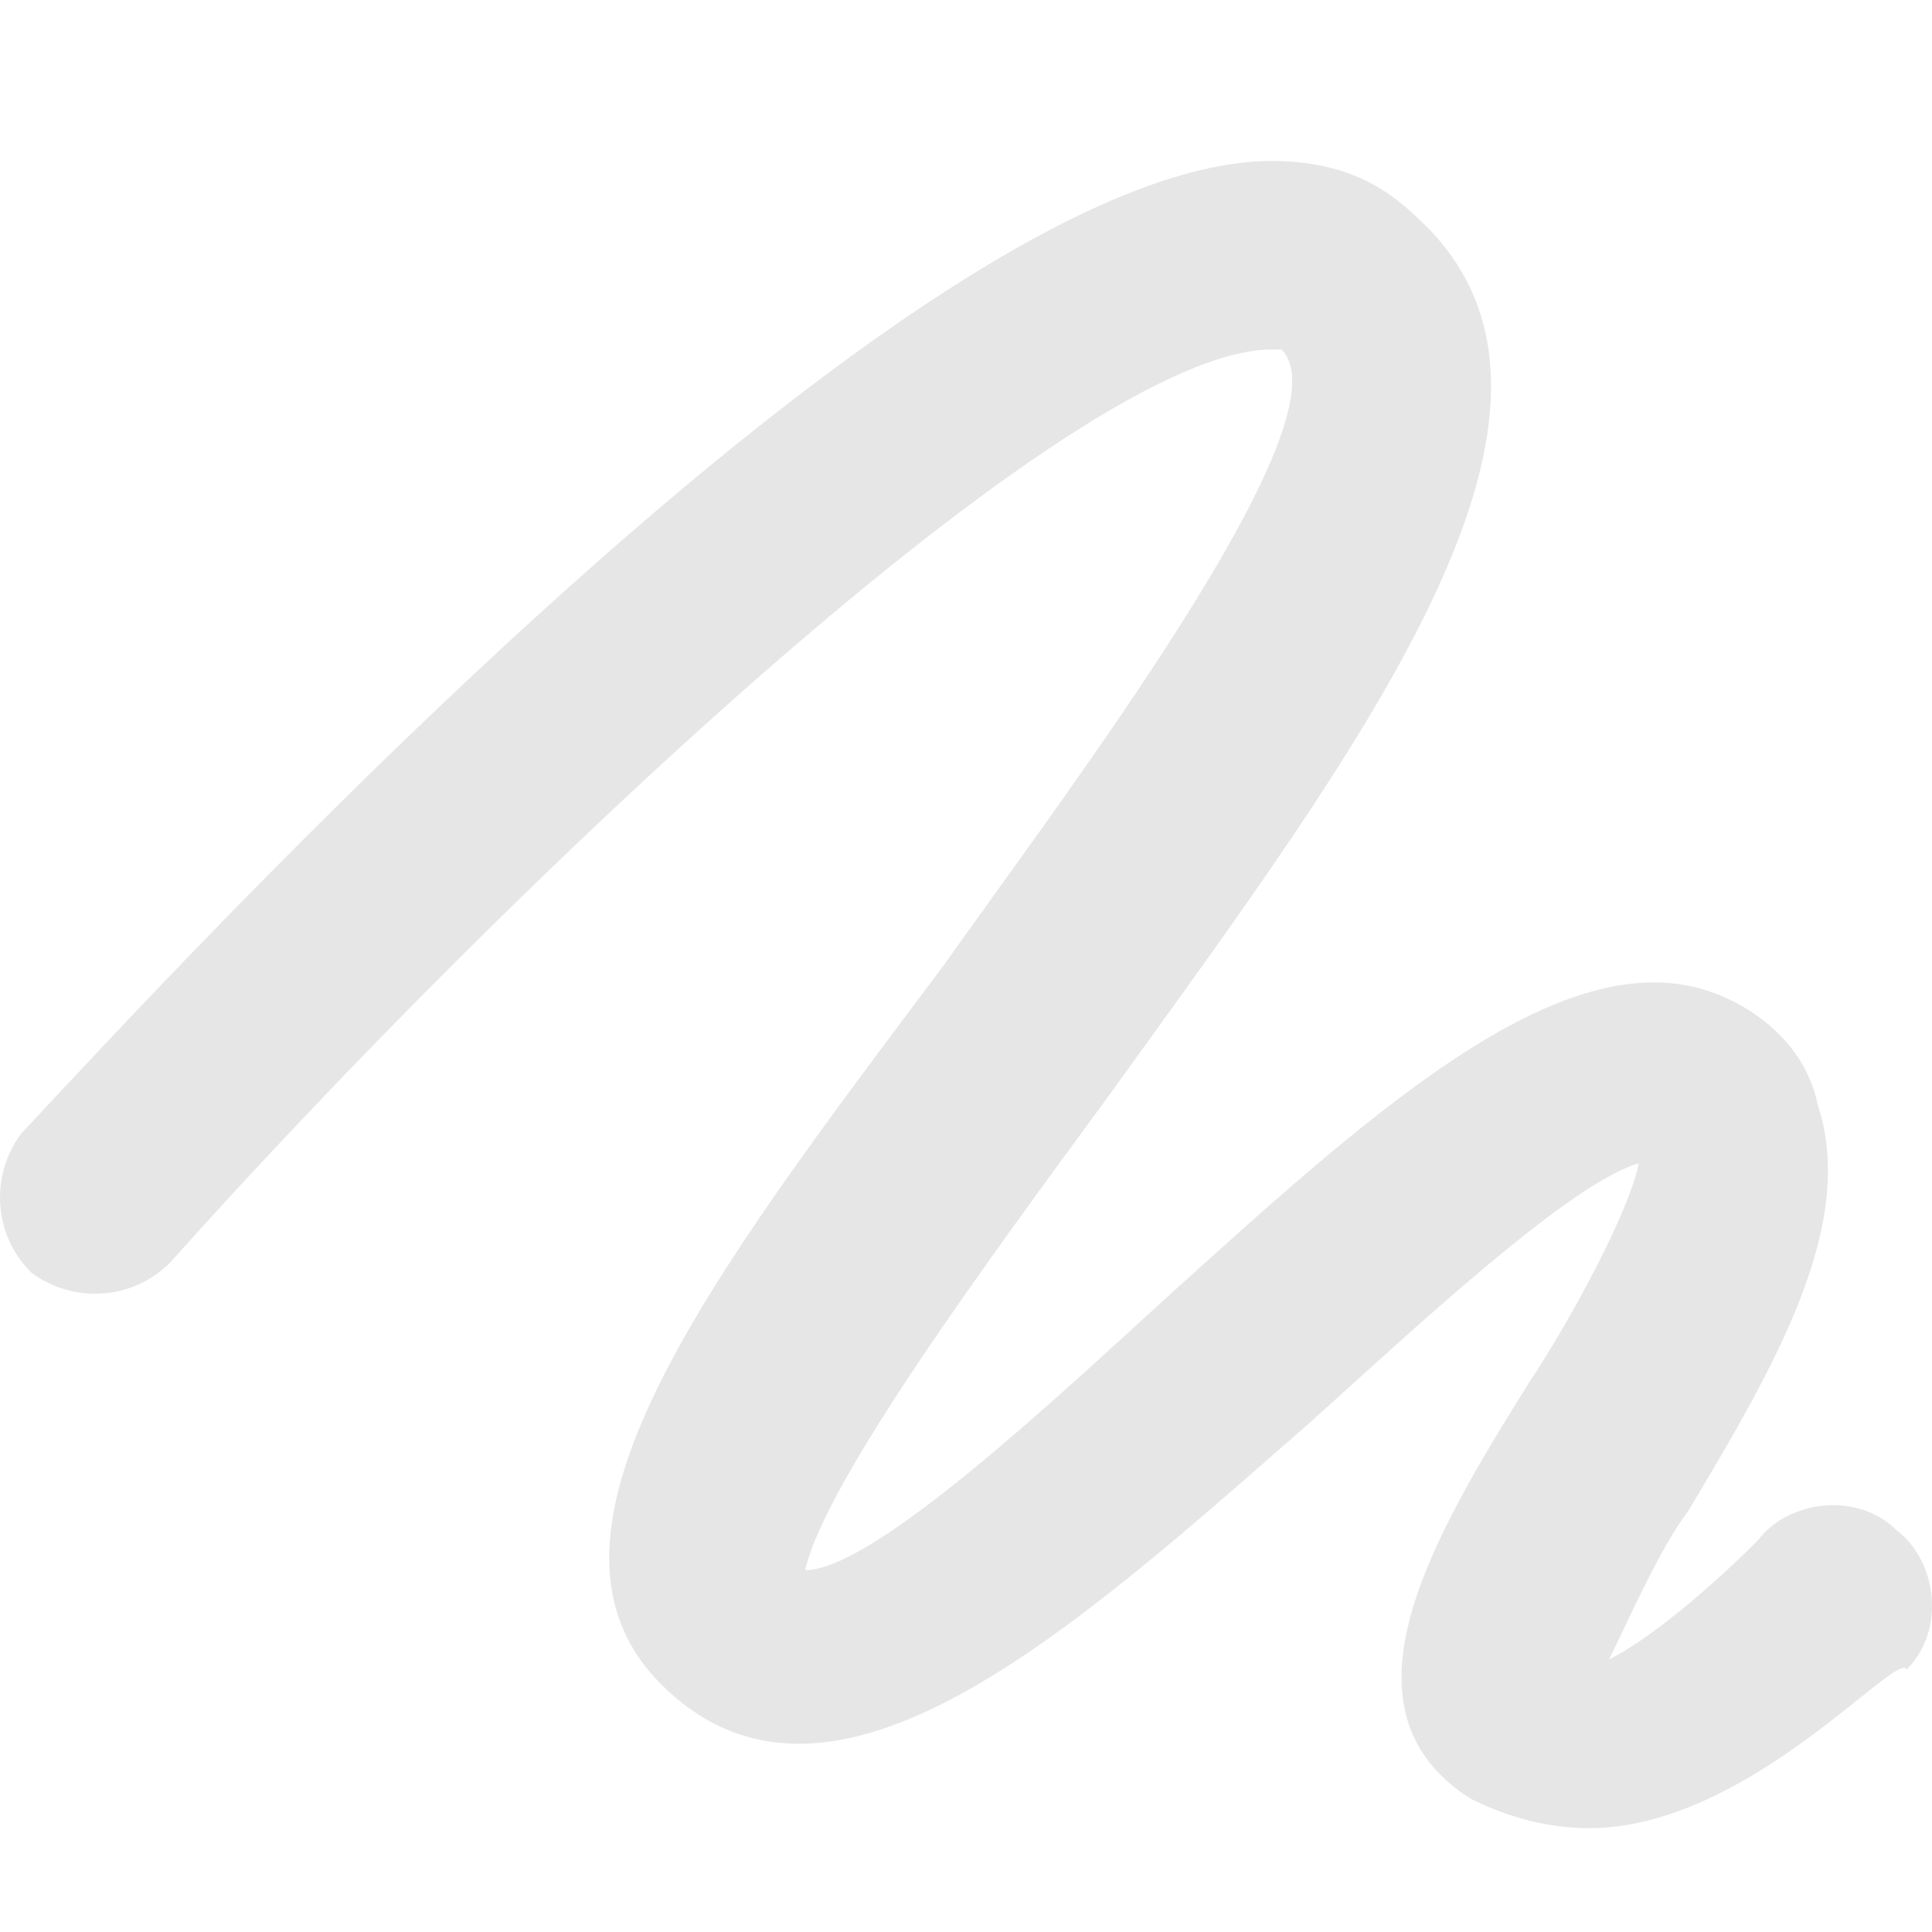 <svg width="24" height="24" viewBox="0 0 24 24" fill="none" xmlns="http://www.w3.org/2000/svg">
<path d="M19.741 22.71C19.248 22.71 18.755 22.587 18.262 22.341C16.536 21.231 17.769 19.135 19.002 17.163C19.495 16.423 20.234 15.067 20.358 14.451C19.495 14.697 17.522 16.547 16.29 17.656C13.331 20.245 10.372 22.957 8.277 20.985C6.304 19.135 8.77 15.93 11.728 11.985C13.208 9.89 16.783 5.205 15.92 4.342H15.796C13.331 4.342 6.304 10.999 2.113 15.684C1.62 16.177 0.88 16.177 0.387 15.807C-0.106 15.314 -0.106 14.574 0.264 14.081C2.113 12.109 11.358 2 15.796 2C16.906 2 17.399 2.493 17.769 2.863C19.988 5.205 16.906 9.273 13.701 13.711C12.345 15.56 10.249 18.396 10.002 19.505C10.865 19.505 13.208 17.286 14.564 16.053C17.152 13.711 19.495 11.616 21.344 12.355C21.96 12.602 22.453 13.095 22.577 13.711C23.07 15.191 22.084 16.916 20.974 18.766C20.604 19.259 20.234 20.122 19.988 20.615C20.481 20.368 21.221 19.752 21.837 19.135C22.207 18.642 23.07 18.519 23.563 19.012C24.056 19.382 24.179 20.245 23.686 20.738C23.563 20.491 21.714 22.71 19.741 22.71V22.71Z" fill="#E6E6E6"/>
</svg>
